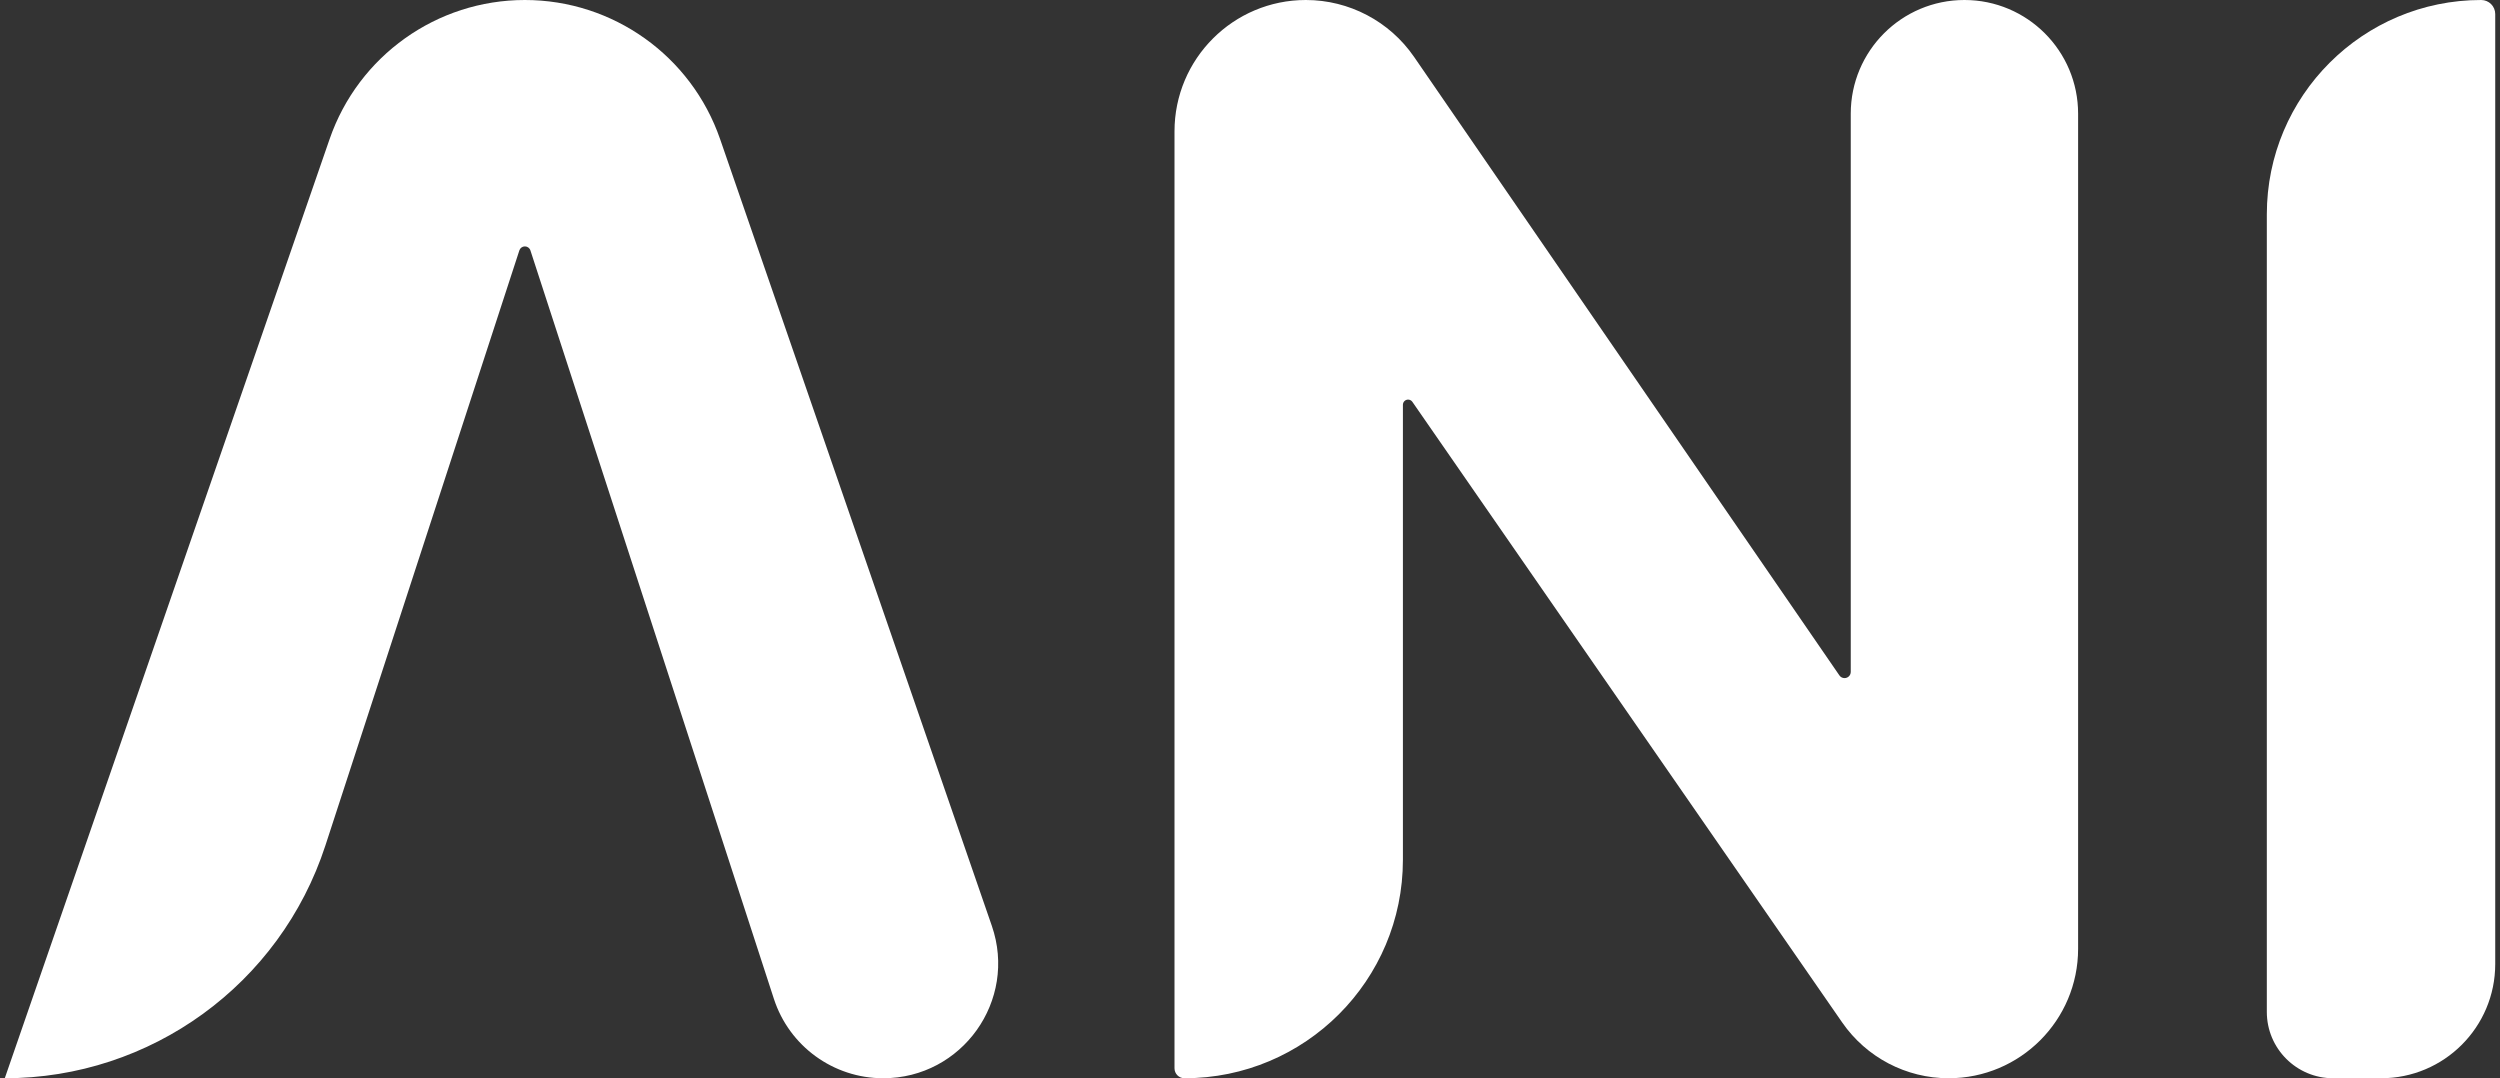 <svg width="262" height="113" viewBox="0 0 262 113" fill="none" xmlns="http://www.w3.org/2000/svg">
<rect x="0" y="0" width="262" height="113" fill="#333333" stroke="none"/>
<path d="M34.1 88.612C29.359 103.157 15.798 113 0.5 113V113L34.544 14.573C37.561 5.851 45.775 0 55.005 0V0C64.237 0 72.454 5.855 75.468 14.582L103.942 97.023C106.644 104.846 100.834 113 92.558 113V113C87.341 113 82.718 109.642 81.104 104.681L55.587 26.243C55.505 25.992 55.272 25.822 55.008 25.822V25.822C54.744 25.822 54.511 25.992 54.429 26.243L34.1 88.612Z" fill="white"/>
<path d="M205.873 0C212.452 0 217.786 5.334 217.786 11.913V99.432C217.786 106.925 211.711 113 204.218 113V113C199.766 113 195.598 110.816 193.064 107.157L148.016 42.113C147.915 41.966 147.748 41.878 147.569 41.878V41.878C147.268 41.878 147.025 42.122 147.025 42.423V90.107C147.025 102.75 136.775 113 124.132 113V113C123.555 113 123.088 112.533 123.088 111.956V13.767C123.088 6.163 129.251 0 136.854 0V0C141.387 0 145.629 2.231 148.198 5.966L192.77 70.784C192.891 70.961 193.092 71.066 193.307 71.066V71.066C193.667 71.066 193.959 70.774 193.959 70.414V11.913C193.959 5.334 199.293 0 205.873 0V0Z" fill="white"/>
<path d="M260.028 0C260.841 0 261.5 0.659 261.5 1.472V101.031C261.5 107.641 256.141 113 249.531 113H244.513C240.674 113 237.563 109.888 237.563 106.05V22.465C237.563 10.058 247.621 0 260.028 0V0Z" fill="white"/>
</svg>
